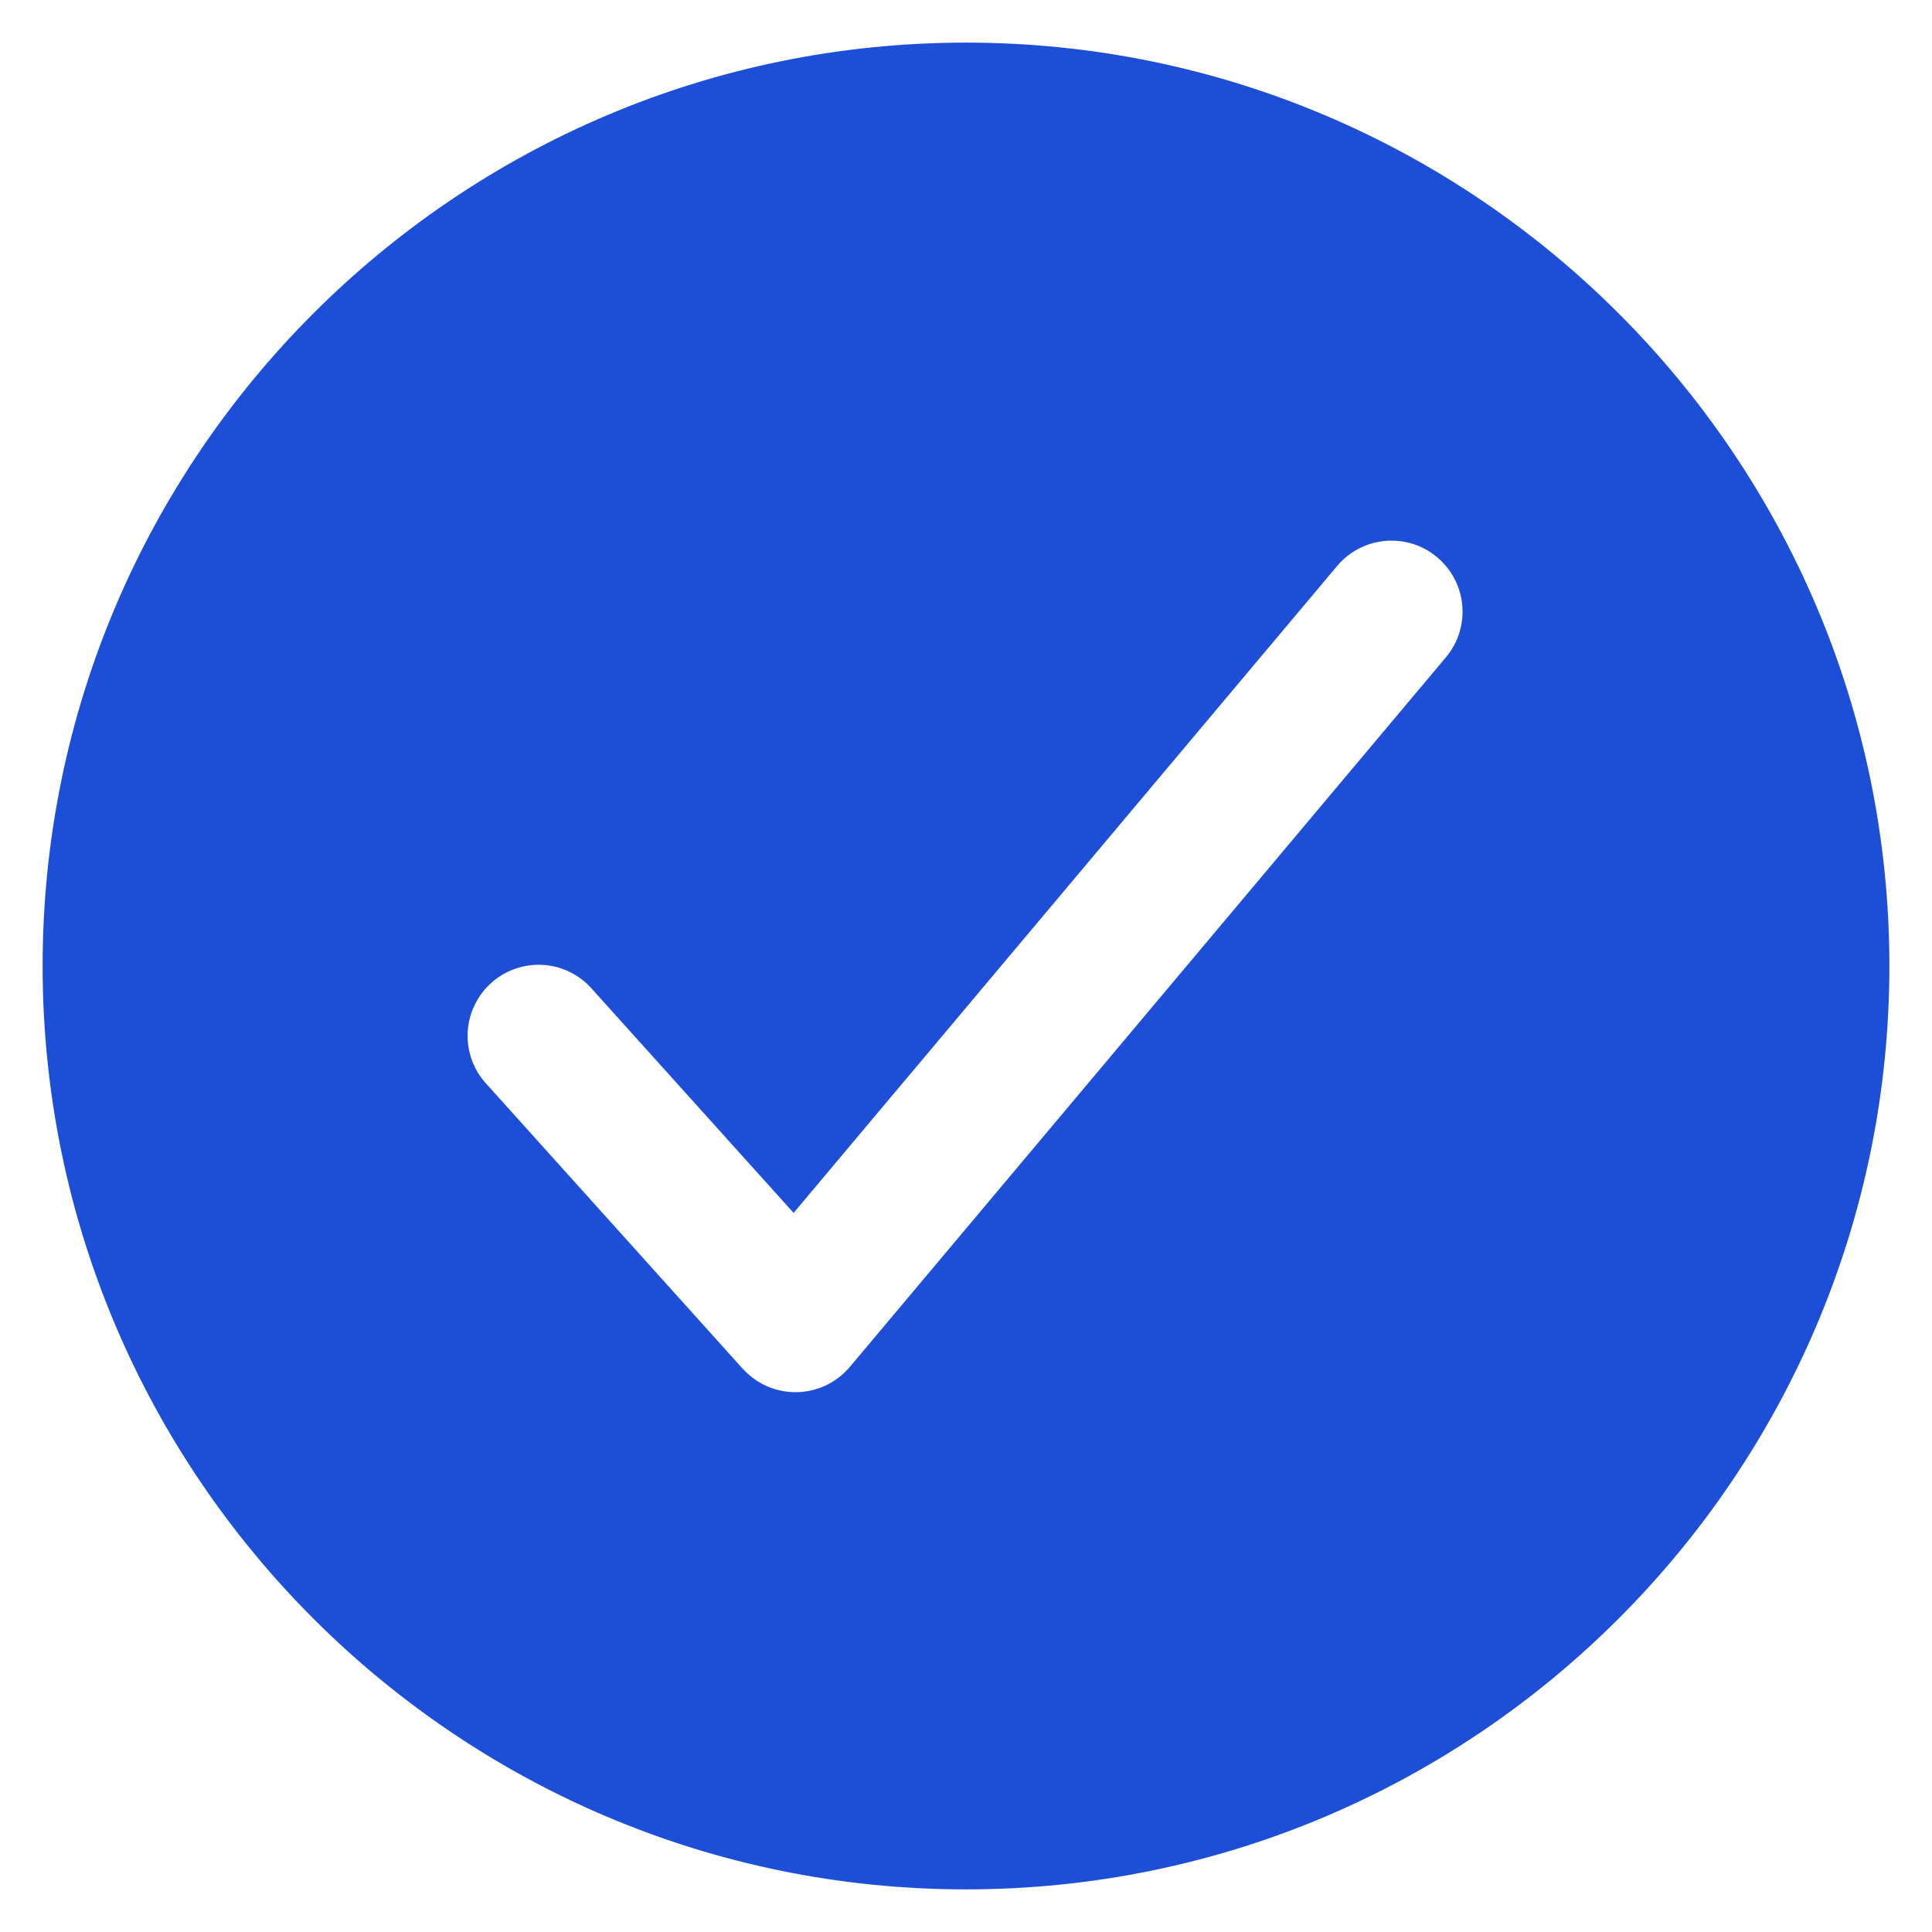 <svg width="34" height="34" viewBox="0 0 34 34" fill="none" xmlns="http://www.w3.org/2000/svg">
<path d="M17 0.75C8.04 0.75 0.75 8.04 0.75 17C0.75 25.96 8.04 33.25 17 33.25C25.96 33.25 33.25 25.96 33.25 17C33.25 8.04 25.96 0.75 17 0.75ZM25.457 11.554L14.957 24.054C14.842 24.191 14.698 24.302 14.537 24.379C14.375 24.456 14.199 24.497 14.02 24.5H13.998C13.823 24.5 13.65 24.463 13.49 24.392C13.33 24.32 13.187 24.216 13.069 24.086L8.57 19.086C8.455 18.965 8.366 18.822 8.308 18.666C8.25 18.51 8.223 18.344 8.23 18.177C8.237 18.011 8.277 17.847 8.348 17.697C8.419 17.546 8.519 17.411 8.643 17.299C8.767 17.188 8.912 17.102 9.069 17.048C9.226 16.993 9.393 16.97 9.559 16.981C9.726 16.992 9.888 17.035 10.037 17.11C10.186 17.184 10.319 17.288 10.427 17.414L13.966 21.345L23.543 9.946C23.758 9.698 24.062 9.544 24.389 9.518C24.716 9.492 25.041 9.595 25.292 9.807C25.544 10.018 25.702 10.32 25.733 10.646C25.764 10.973 25.665 11.299 25.457 11.554Z" fill="#1D4ED8"/>
</svg>
